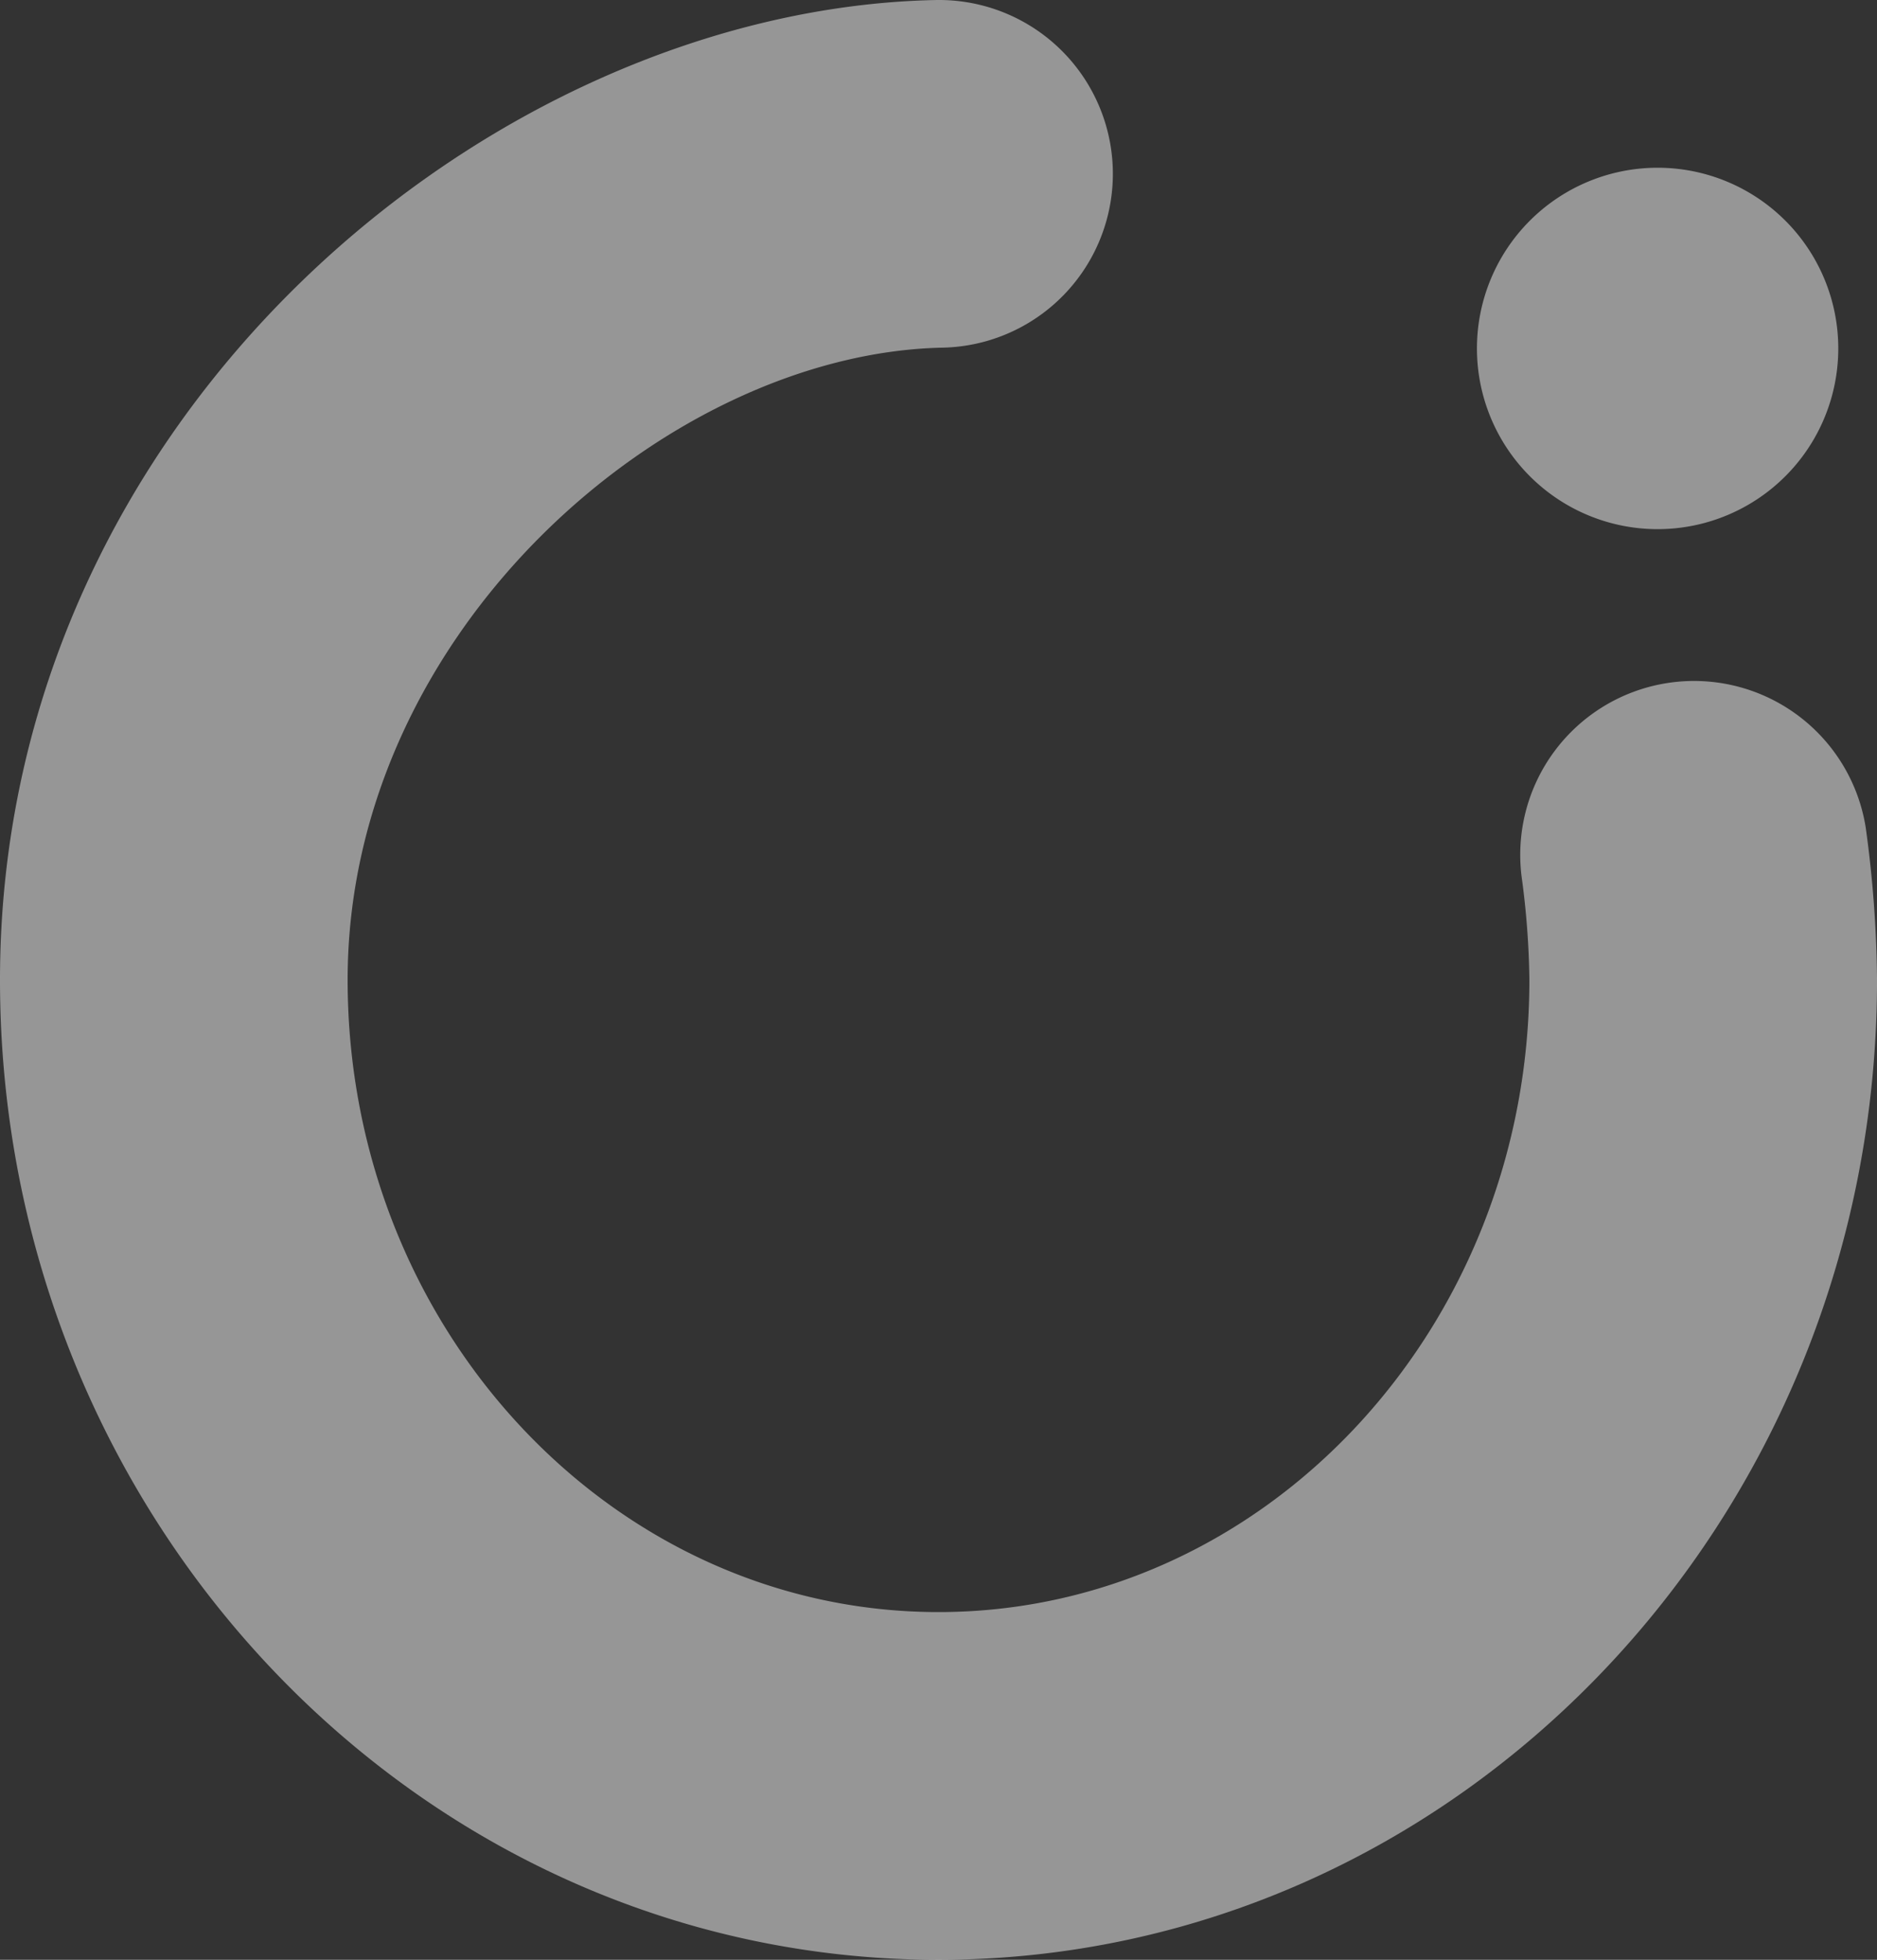 <?xml version="1.0" encoding="UTF-8" standalone="no"?>
<svg
   xmlns:dc="http://purl.org/dc/elements/1.1/"
   xmlns:cc="http://creativecommons.org/ns#"
   xmlns:rdf="http://www.w3.org/1999/02/22-rdf-syntax-ns#"
   xmlns:svg="http://www.w3.org/2000/svg"
   xmlns="http://www.w3.org/2000/svg"
   xmlns:sodipodi="http://sodipodi.sourceforge.net/DTD/sodipodi-0.dtd"
   xmlns:inkscape="http://www.inkscape.org/namespaces/inkscape"
   width="643"
   height="671.218"
   viewBox="0 0 643 671.218"
   version="1.1"
   id="svg16"
   sodipodi:docname="innocelfGrayCNoGradient.svg"
   inkscape:version="1.0.2 (e86c870879, 2021-01-15)">
  <rect x="0" y="0" width="643" height="671.218" fill="#333333" stroke="none"/>
  <sodipodi:namedview
     pagecolor="#ffffff"
     bordercolor="#666666"
     borderopacity="1"
     objecttolerance="10"
     gridtolerance="10"
     guidetolerance="10"
     inkscape:pageopacity="0"
     inkscape:pageshadow="2"
     inkscape:window-width="2560"
     inkscape:window-height="1015"
     id="namedview14"
     showgrid="false"
     inkscape:zoom="1.2618851"
     inkscape:cx="321.5"
     inkscape:cy="335.60901"
     inkscape:window-x="0"
     inkscape:window-y="0"
     inkscape:window-maximized="1"
     inkscape:current-layer="Group_1"
     inkscape:document-rotation="0" />
  <defs
     id="defs11">
    <linearGradient
       id="linear-gradient"
       x1="0.5"
       x2="0.5"
       y2="1"
       gradientUnits="objectBoundingBox">
      <stop
         offset="0"
         stop-color="#f1f1f1"
         id="stop2" />
      <stop
         offset="0.611"
         stop-color="#f4f4f4"
         id="stop4" />
      <stop
         offset="1"
         stop-color="#fff"
         id="stop6" />
    </linearGradient>
    <clipPath
       id="clip-path">
      <rect
         id="Rectangle_2"
         data-name="Rectangle 2"
         width="643"
         height="671.218"
         fill="url(#linear-gradient)" />
    </clipPath>
  </defs>
  <g
     id="Group_1"
     data-name="Group 1"
     clip-path="url(#clip-path)">
    <path
       id="Path_1"
       data-name="Path 1"
       d="M 321.5,671.218 C 144.225,671.218 0,520.664 0,335.609 0,141.9 168.763,3.269 320.225,0.016 a 59.541,59.541 0 1 1 2.555,119.054 c -94.193,2.03 -203.693,97.056 -203.693,216.538 0,119.39 90.8,216.522 202.416,216.522 111.616,0 202.416,-97.13 202.416,-216.521 a 284.306,284.306 0 0 0 -2.5,-34.167 59.544,59.544 0 0 1 117.7,-18.112 400.327,400.327 0 0 1 3.887,52.279 c 0,185.056 -144.225,335.609 -321.5,335.609"
       transform="translate(0,0.001)"
       fill="url(#linear-gradient)"
       style="fill:#fafafa;fill-opacity:0.5" />
    <path
       id="Path_2"
       data-name="Path 2"
       d="m 217.249,72.5 a 61.89,61.89 0 1 0 -61.893,61.9 61.892,61.892 0 0 0 61.893,-61.9"
       transform="translate(412.484,46.831)"
       fill="url(#linear-gradient)"
       style="fill:#fafafa;fill-opacity:0.5" />
  </g>
</svg>
